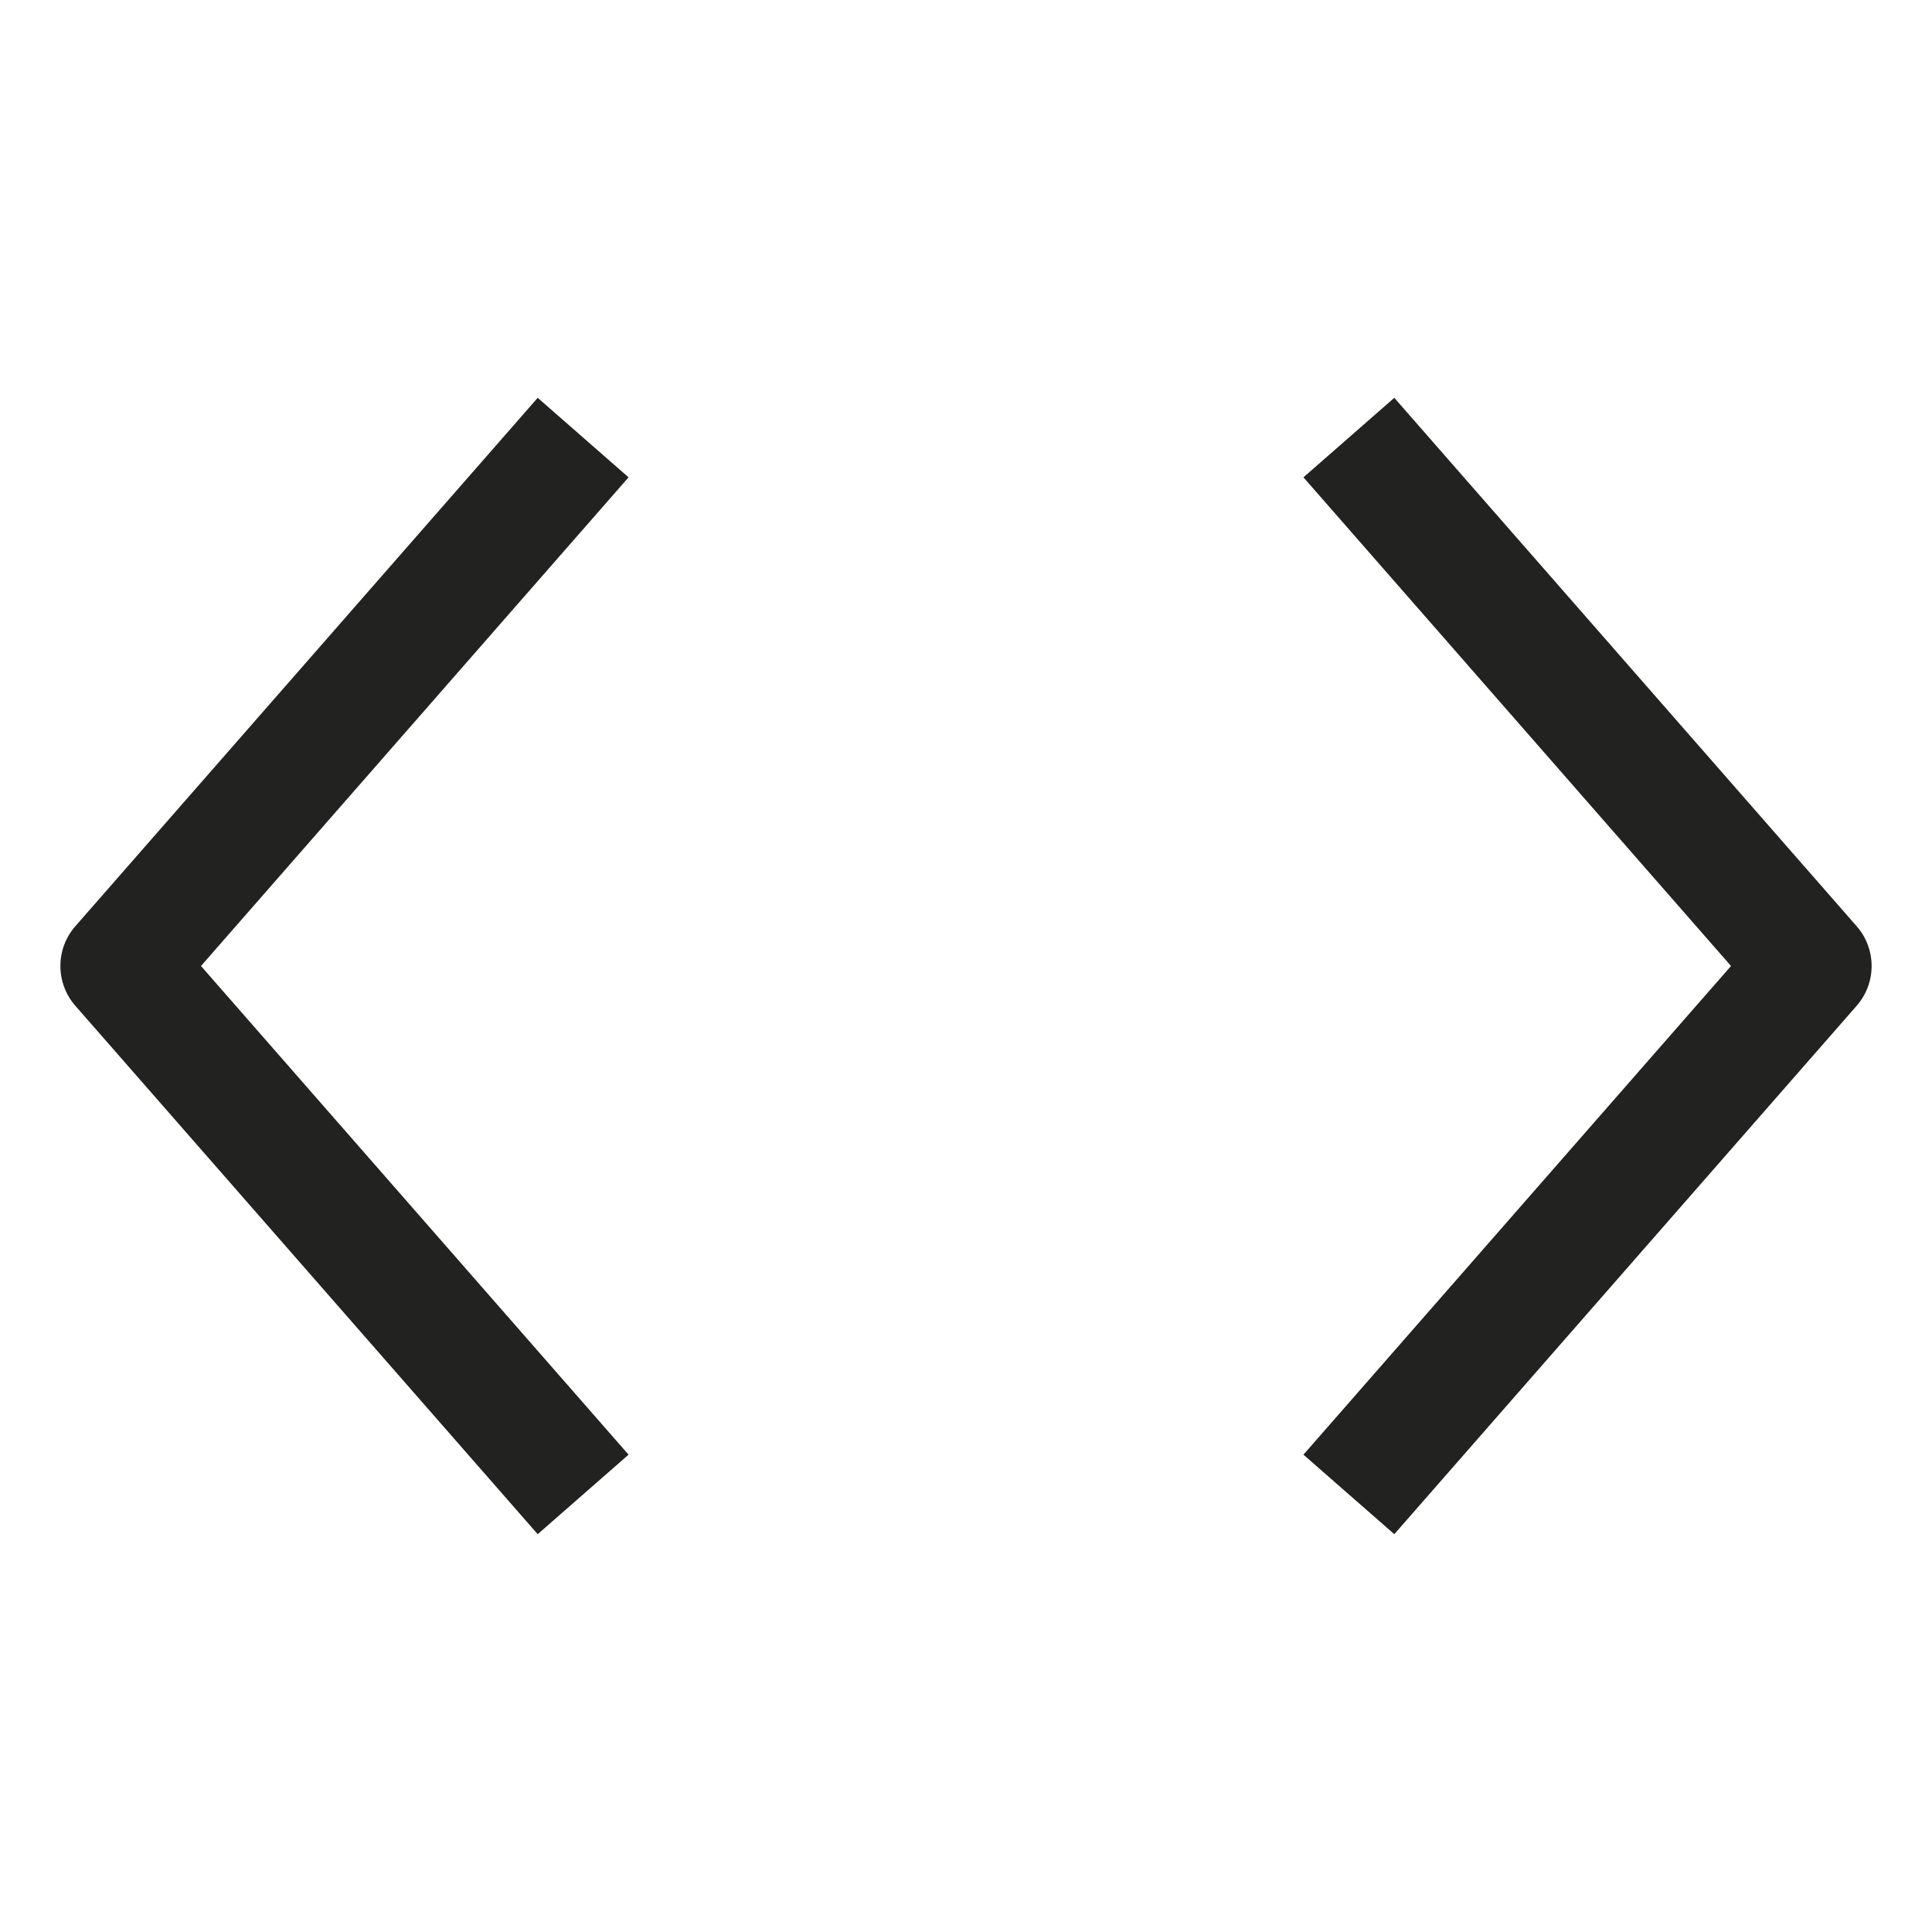 <?xml version="1.0" encoding="utf-8"?>
<!-- Generator: Adobe Illustrator 19.2.1, SVG Export Plug-In . SVG Version: 6.00 Build 0)  -->
<!DOCTYPE svg PUBLIC "-//W3C//DTD SVG 1.1//EN" "http://www.w3.org/Graphics/SVG/1.1/DTD/svg11.dtd">
<svg version="1.1" id="Layer_1" xmlns="http://www.w3.org/2000/svg" xmlns:xlink="http://www.w3.org/1999/xlink" x="0px" y="0px"
	 width="32px" height="32px" viewBox="0 0 32 32" enable-background="new 0 0 32 32" xml:space="preserve">
<path fill="#222221" d="M8.906,6.589l-7.659,8.753c-0.329,0.377-0.329,0.939,0,1.316l7.659,8.753l1.505-1.317L3.329,16l7.082-8.094
	L8.906,6.589z"/>
<path fill="#222221" d="M23.094,6.589l-1.505,1.317L28.671,16l-7.082,8.094l1.505,1.317l7.659-8.753
	c0.329-0.377,0.329-0.939,0-1.316L23.094,6.589z"/>
</svg>
